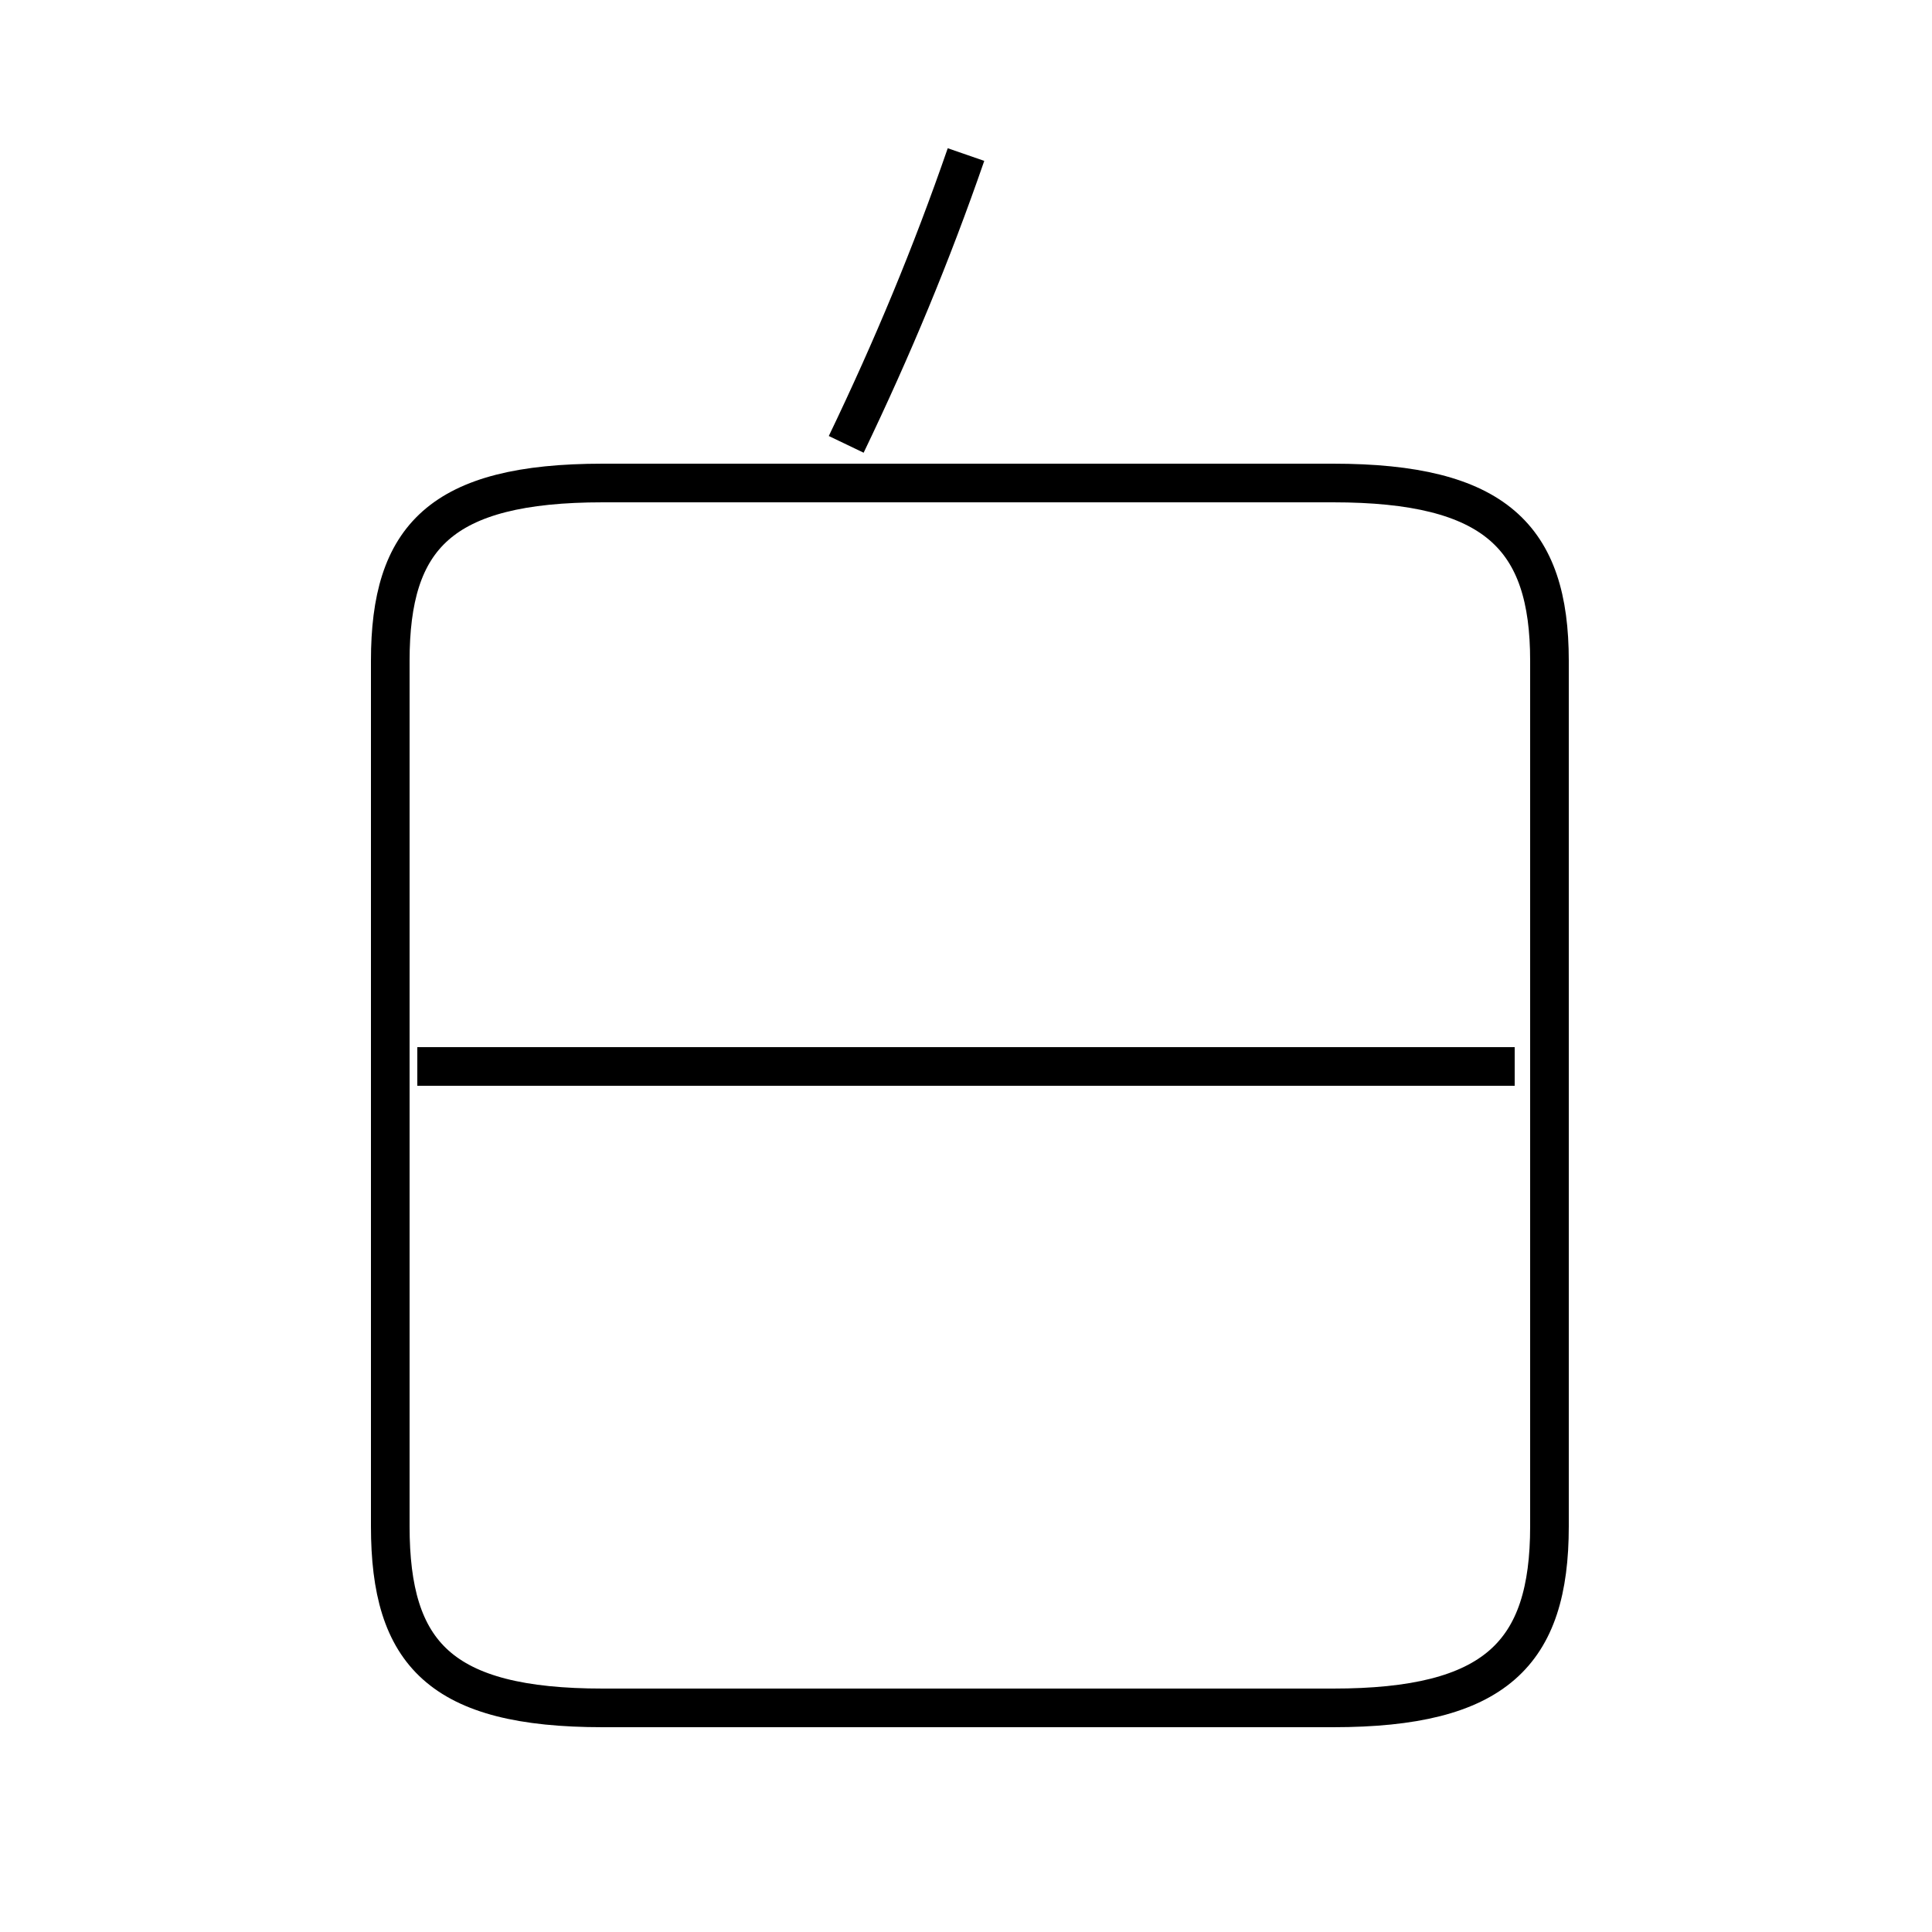 <?xml version='1.0' encoding='utf8'?>
<svg viewBox="0.0 -6.0 50.0 50.0" version="1.1" xmlns="http://www.w3.org/2000/svg">
<rect x="0.0" y="-6.0" width="50.0" height="50.0" fill="#808080" stroke="none"/>
<rect x="-1000" y="-1000" width="2000" height="2000" stroke="white" fill="white"/>
<g style="fill:white;stroke:#000000;  stroke-width:1">
<path d="M 15.6 0.2 L 34.5 0.2 C 38.7 0.2 40.1 -1.2 40.1 -4.5 L 40.1 -26.9 C 40.1 -30.1 38.7 -31.5 34.5 -31.5 L 15.6 -31.5 C 11.4 -31.5 10.1 -30.1 10.1 -26.9 L 10.1 -4.5 C 10.1 -1.2 11.4 0.2 15.6 0.2 Z M 39.2 -16.4 L 10.8 -16.4 M 21.9 -32.5 C 23.1 -35.0 24.1 -37.4 25.0 -40.0" transform="translate(0.0 38.0)" />
</g>
</svg>